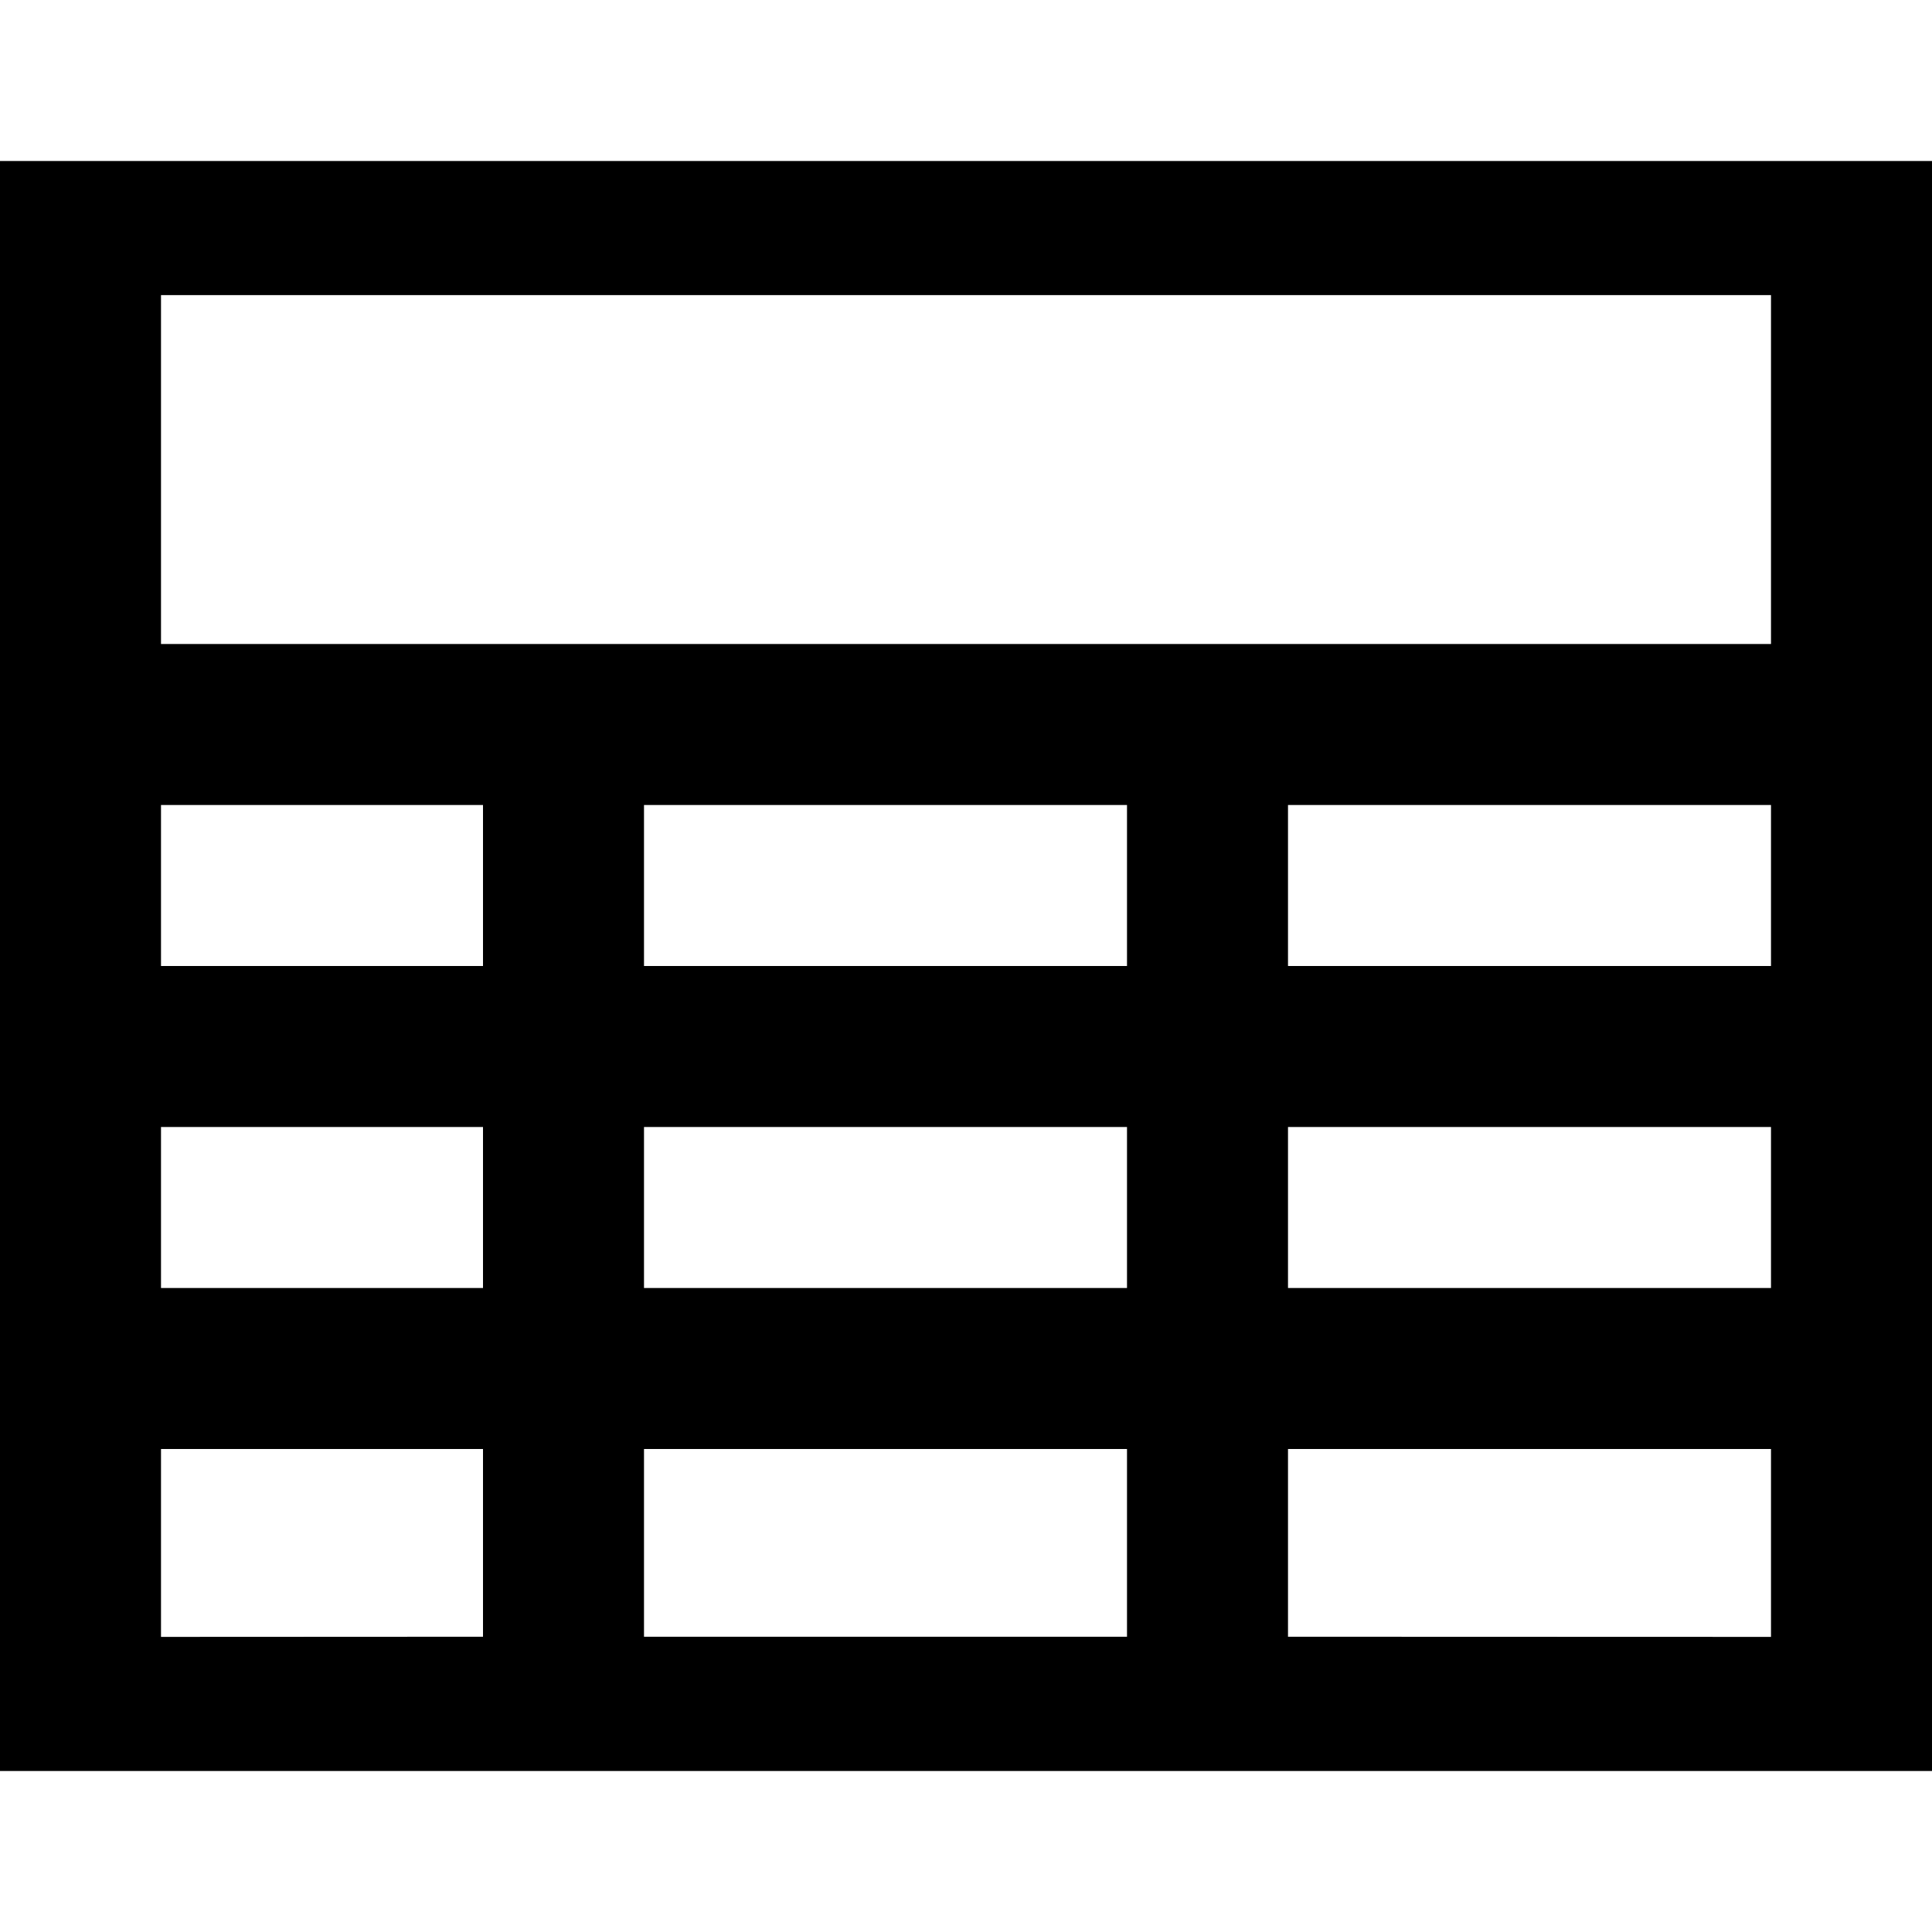 <?xml version="1.0" encoding="UTF-8"?>
<svg width="12px" height="12px" viewBox="0 0 12 12" version="1.1" xmlns="http://www.w3.org/2000/svg" xmlns:xlink="http://www.w3.org/1999/xlink">
    <g id="Icons" stroke="none" stroke-width="1" fill="none" fill-rule="evenodd">
        <g transform="translate(-40, -283)" fill="#000000" fill-rule="nonzero" id="feature-table">
            <path d="M40,294 L40,284 L52,284 L52,294 L40,294 Z M41,293.167 L43,293.166 L43,292 L41,292 L41,293.167 Z M47,292 L44,292 L44,293.166 L47,293.166 L47,292 Z M51,292 L48,292 L48,293.166 L51,293.167 L51,292 Z M51,291 L51,290 L48,290 L48,291 L51,291 Z M41,291 L43,291 L43,290 L41,290 L41,291 Z M47,290 L44,290 L44,291 L47,291 L47,290 Z M51,289 L51,288 L48,288 L48,289 L51,289 Z M41,289 L43,289 L43,288 L41,288 L41,289 Z M47,288 L44,288 L44,289 L47,289 L47,288 Z M51,284.833 L41,284.833 L41,287 L51,287 L51,284.833 Z"></path>
        </g>
    </g>
</svg>